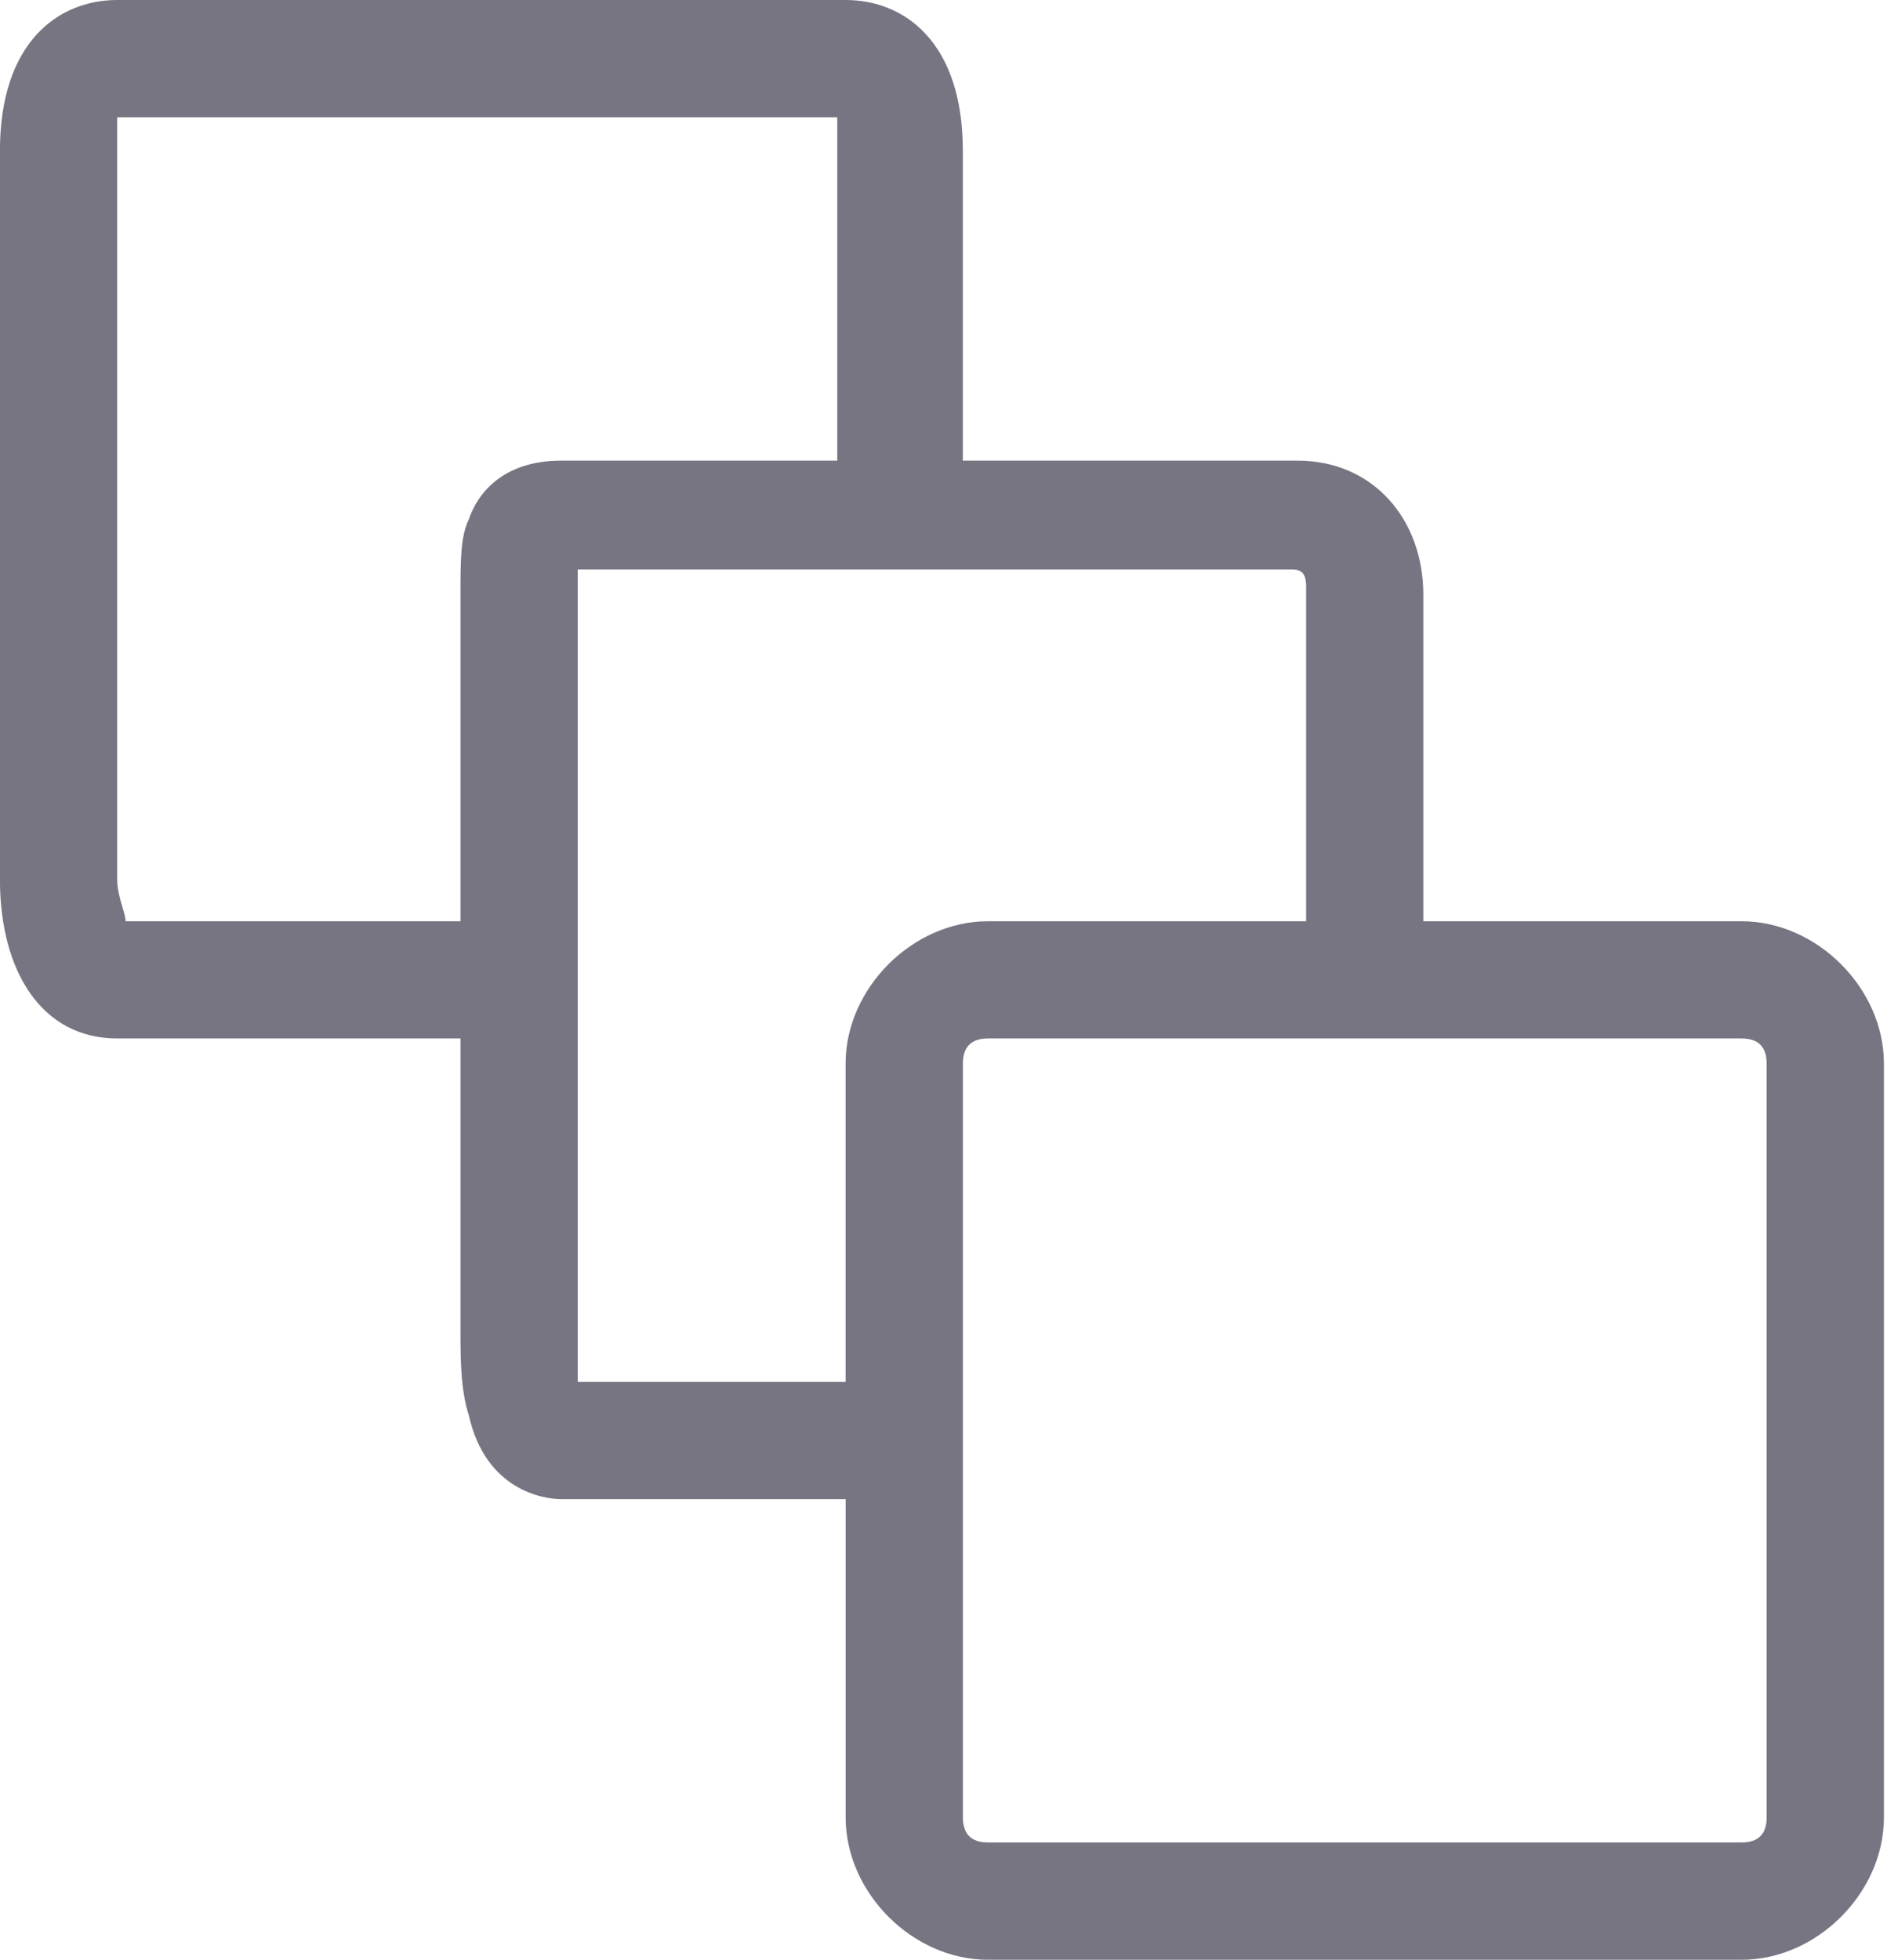 <?xml version="1.0" encoding="utf-8"?>
<!-- Generated by IcoMoon.io -->
<!DOCTYPE svg PUBLIC "-//W3C//DTD SVG 1.1//EN" "http://www.w3.org/Graphics/SVG/1.1/DTD/svg11.dtd">
<svg version="1.1" xmlns="http://www.w3.org/2000/svg" xmlns:xlink="http://www.w3.org/1999/xlink" width="31" height="32" viewBox="0 0 31 32">
<path fill="#777582" d="M28.444 15.043h-5.197v-5.333c0-1.231-0.82-2.188-2.051-2.188h-5.47v-5.060c0-1.778-0.957-2.462-1.915-2.462h-11.897c-0.957 0-1.915 0.684-1.915 2.462v11.897c0 1.504 0.684 2.598 1.915 2.598h5.607v4.786c0 0.41 0 0.957 0.137 1.368 0.274 1.231 1.231 1.368 1.504 1.368h4.65v5.197c0 1.231 1.094 2.325 2.325 2.325h12.308c1.231 0 2.325-1.094 2.325-2.325v-12.308c0-1.231-1.094-2.325-2.325-2.325zM2.051 15.043c0-0.137-0.137-0.41-0.137-0.684v-11.897c0-0.273 0-0.547 0-0.547h11.761c0 0.137 0 0.273 0 0.547v5.060h-4.513c-0.957 0-1.368 0.547-1.504 0.957-0.137 0.274-0.137 0.684-0.137 1.231v5.333h-5.47zM9.436 22.564c0-0.273 0-0.684 0-0.957v-12.034c0-0.137 0-0.137 0-0.274h11.624c0.137 0 0.273 0 0.273 0.274v5.47h-5.197c-1.231 0-2.325 1.094-2.325 2.325v5.197h-4.376zM28.855 29.675c0 0.273-0.137 0.41-0.41 0.41h-12.308c-0.274 0-0.41-0.137-0.41-0.41v-12.308c0-0.273 0.137-0.41 0.41-0.41h12.308c0.273 0 0.41 0.137 0.41 0.41v12.308z"></path>
</svg>
